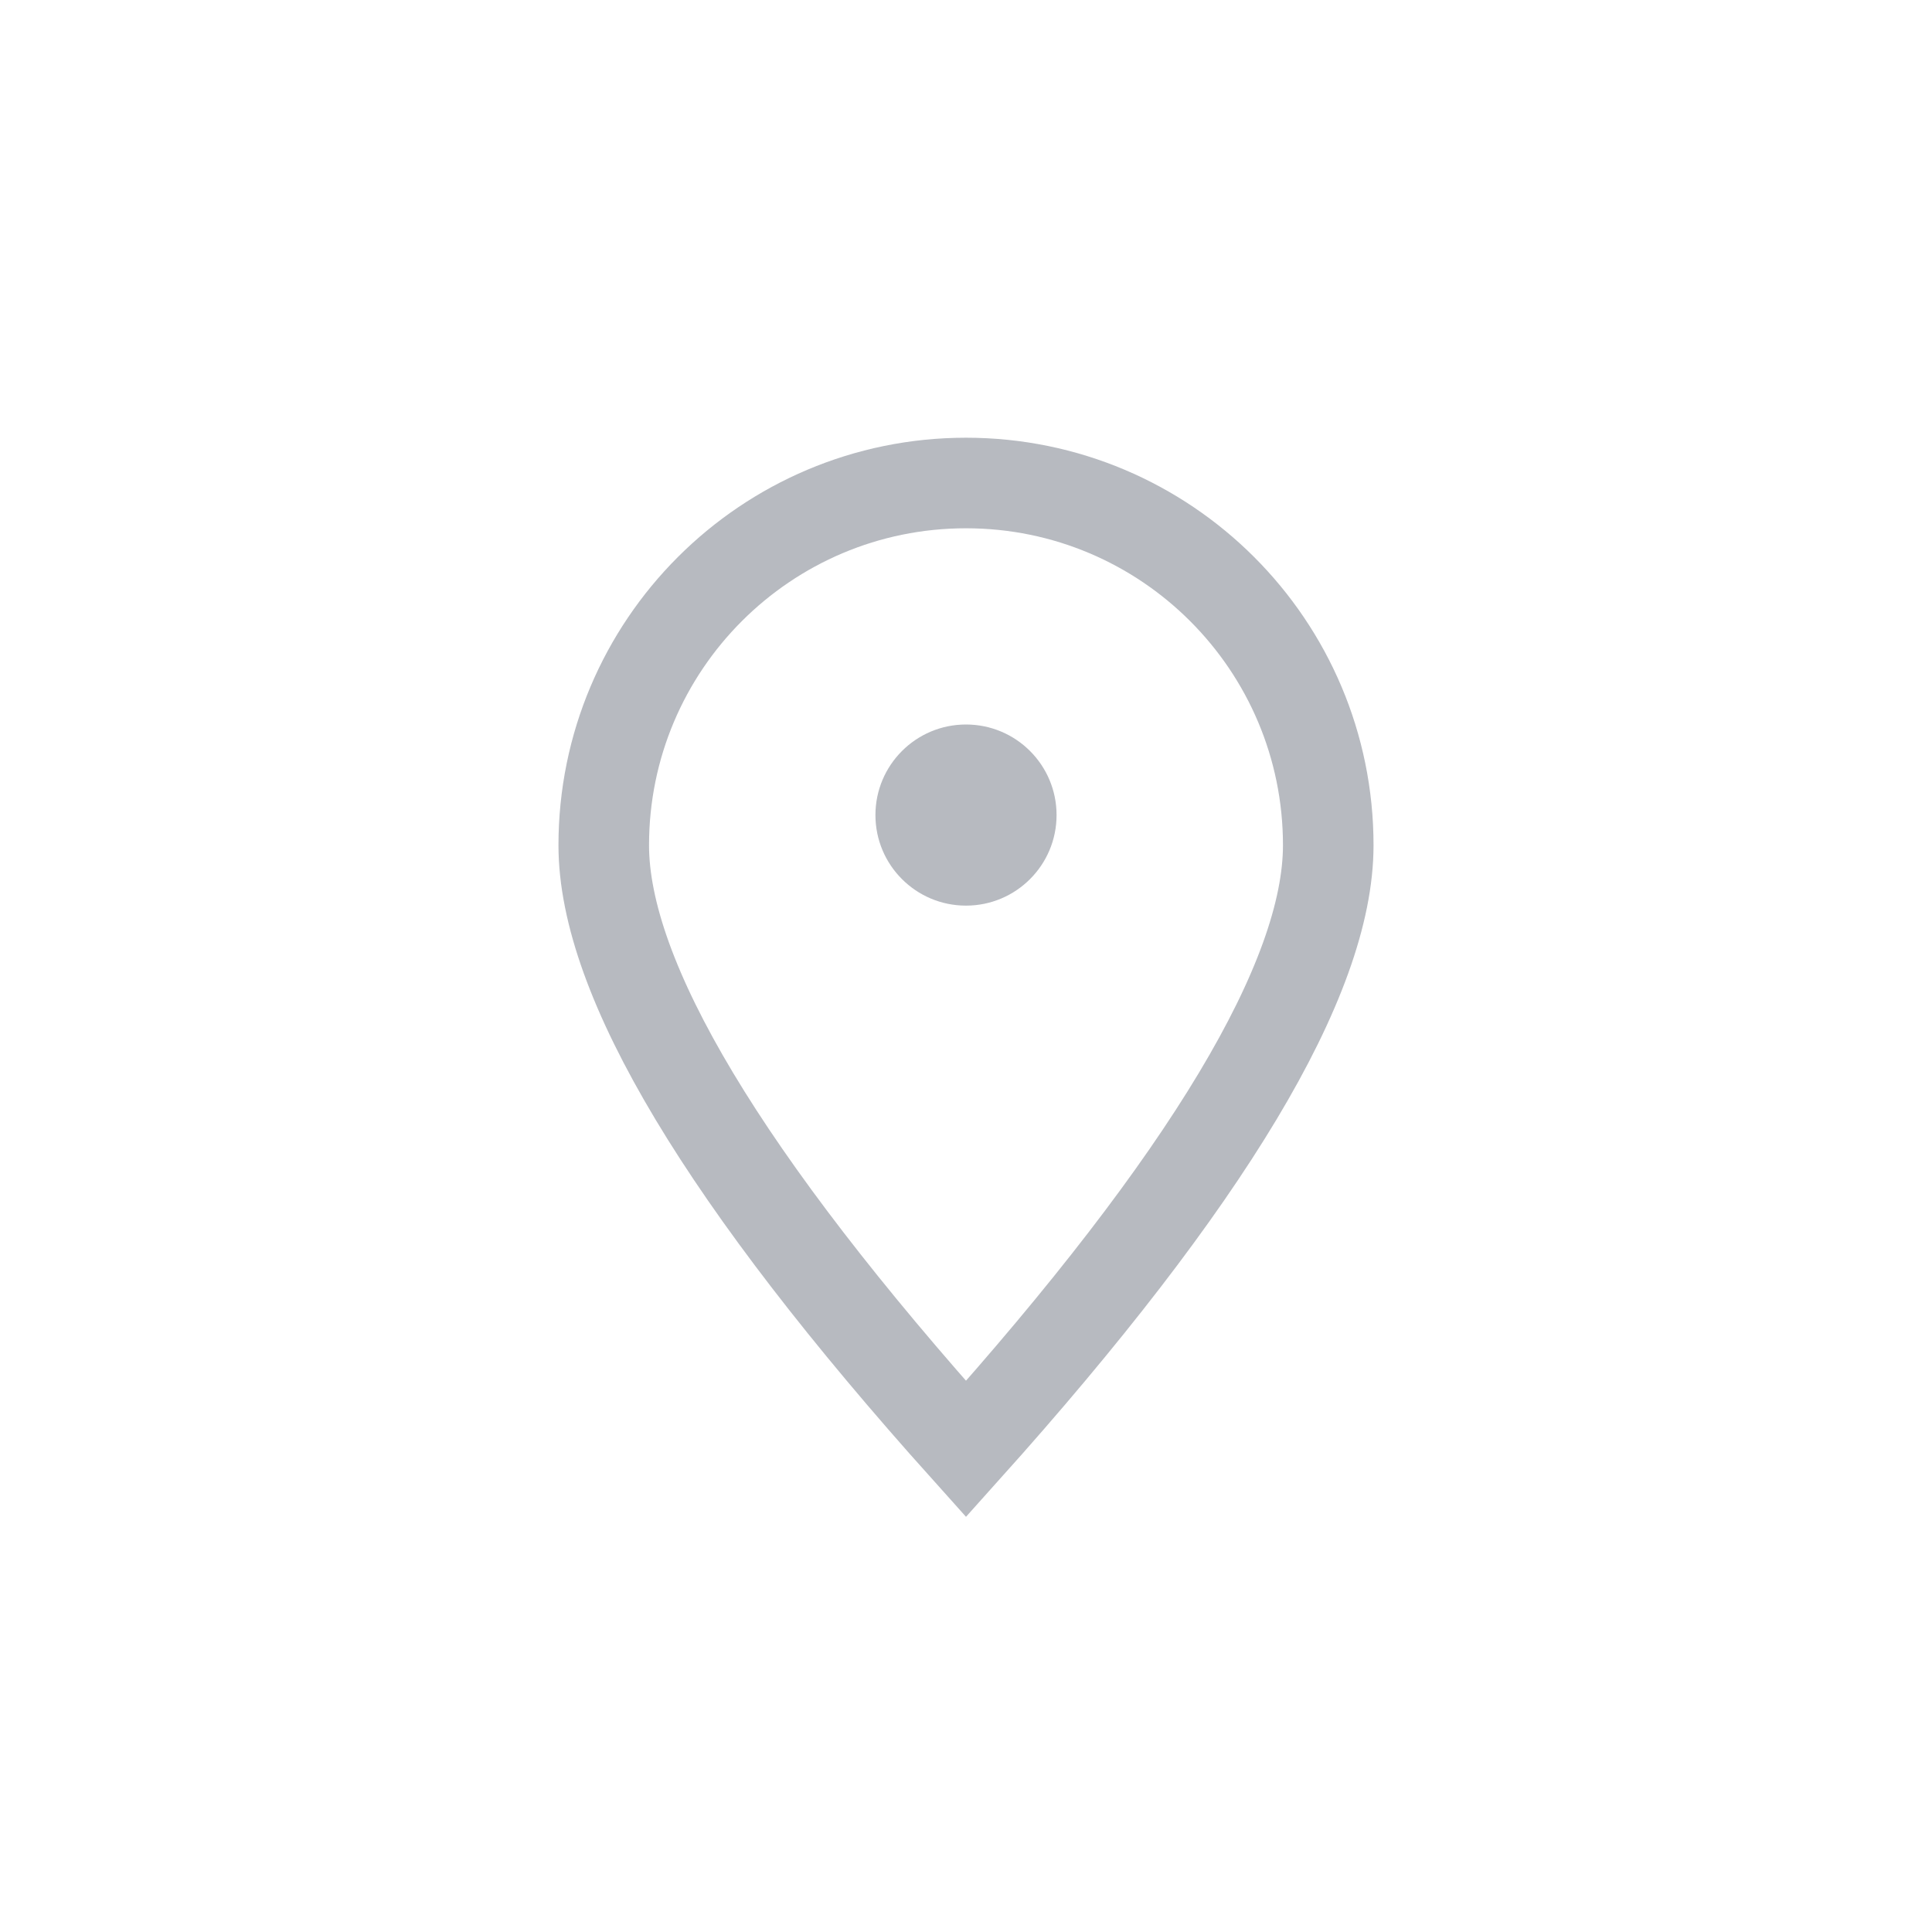 <?xml version="1.0" encoding="UTF-8"?>
<svg width="32px" height="32px" viewBox="0 0 32 32" version="1.1" xmlns="http://www.w3.org/2000/svg" xmlns:xlink="http://www.w3.org/1999/xlink">
    <!-- Generator: Sketch 51.1 (57501) - http://www.bohemiancoding.com/sketch -->
    <title>Form / Icon / Location</title>
    <desc>Created with Sketch.</desc>
    <defs></defs>
    <g id="Form-/-Icon-/-Location" stroke="none" stroke-width="1" fill="none" fill-rule="evenodd" opacity="0.32">
        <g id="Element-/-Icon-/-Local">
            <path d="M16,24 C20,19.542 22,16.209 22,14 C22,10.686 19.314,8 16,8 C12.686,8 10,10.686 10,14 C10,16.209 12,19.542 16,24 Z" id="Oval-6" stroke="#1B2539" stroke-width="1.5"></path>
            <circle id="Oval-4" fill="#1B2539" cx="16" cy="13.5" r="1.5"></circle>
        </g>
    </g>
</svg>